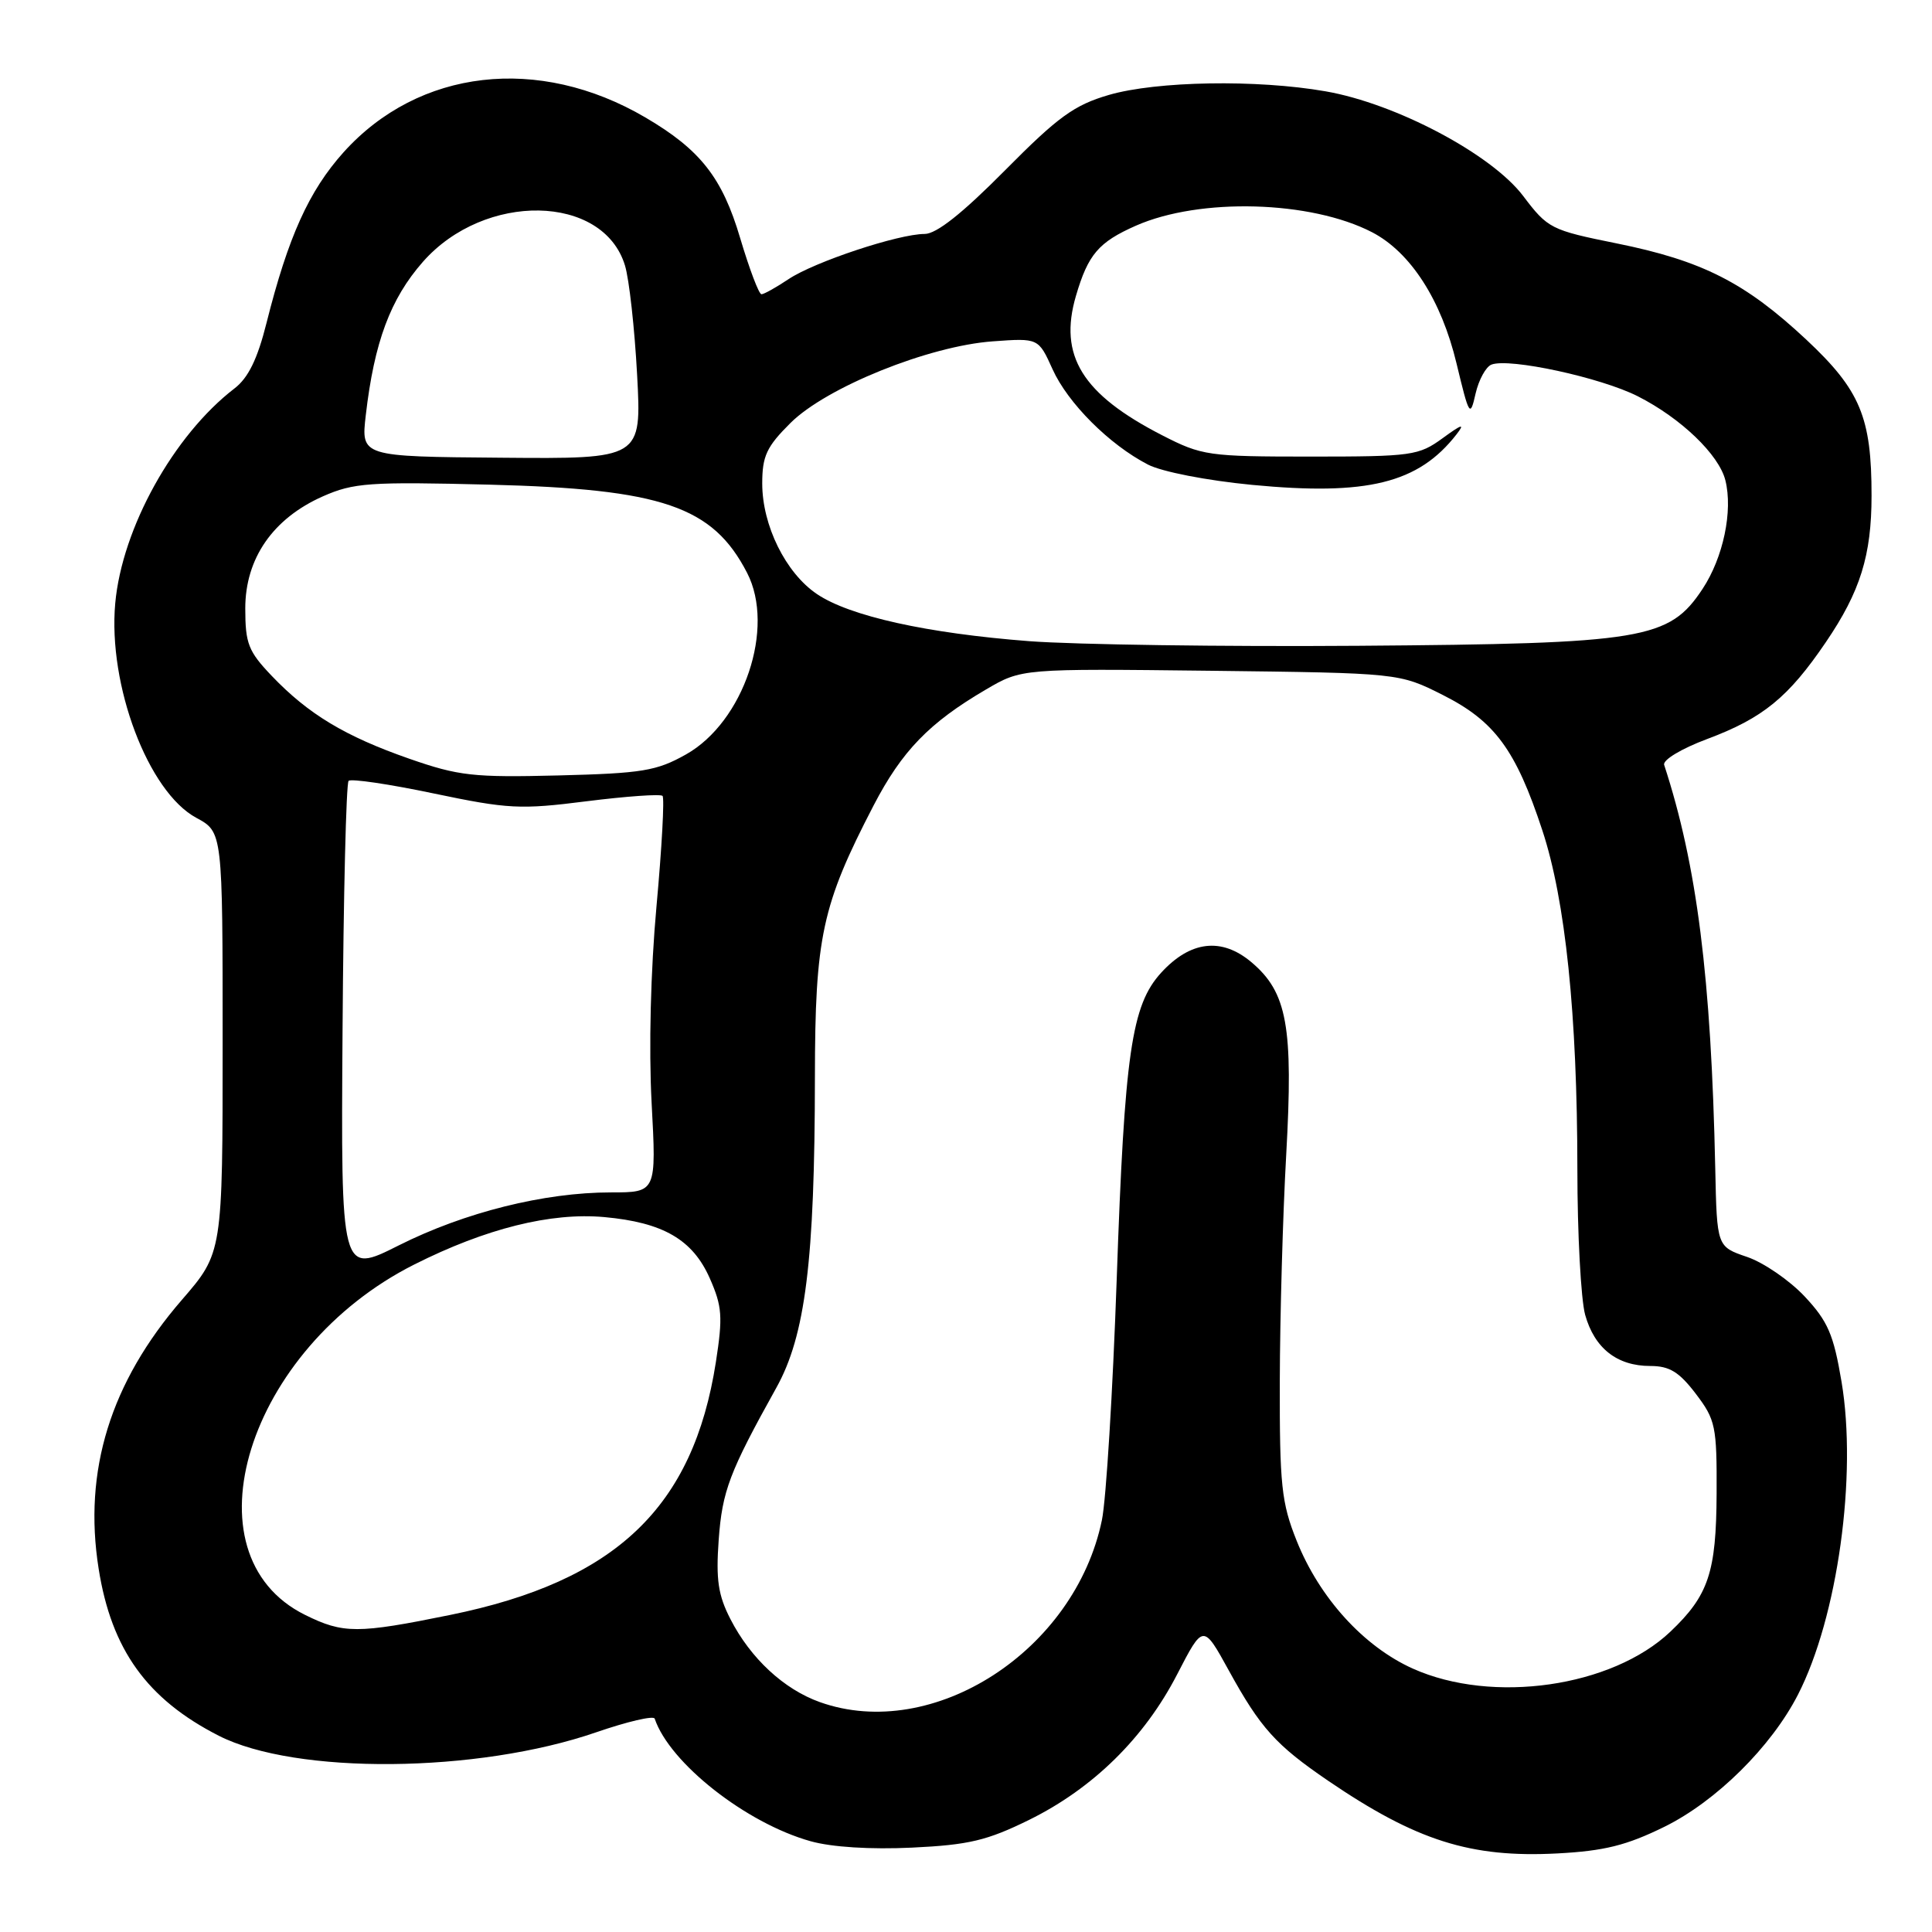<?xml version="1.0" encoding="UTF-8" standalone="no"?>
<!DOCTYPE svg PUBLIC "-//W3C//DTD SVG 1.1//EN" "http://www.w3.org/Graphics/SVG/1.1/DTD/svg11.dtd" >
<svg xmlns="http://www.w3.org/2000/svg" xmlns:xlink="http://www.w3.org/1999/xlink" version="1.1" viewBox="0 0 256 256">
 <g >
 <path fill="currentColor"
d=" M 220.54 242.06 C 227.40 238.68 234.70 231.46 238.24 224.55 C 243.50 214.29 246.11 195.51 244.01 183.07 C 242.96 176.82 242.20 175.07 239.13 171.79 C 237.13 169.66 233.70 167.30 231.50 166.55 C 227.50 165.19 227.50 165.19 227.28 154.85 C 226.74 129.52 224.86 114.65 220.51 101.35 C 220.30 100.70 222.80 99.20 226.19 97.93 C 233.60 95.16 236.97 92.41 241.95 85.07 C 246.49 78.39 247.99 73.59 247.99 65.69 C 248.00 55.30 246.49 51.69 239.34 45.00 C 231.25 37.44 225.55 34.54 214.21 32.25 C 205.50 30.49 205.10 30.29 201.83 25.97 C 197.64 20.43 184.97 13.72 175.64 12.10 C 166.55 10.51 153.26 10.74 146.93 12.58 C 142.34 13.92 140.21 15.46 133.16 22.58 C 127.50 28.29 124.08 31.00 122.52 31.00 C 119.05 31.00 107.91 34.70 104.50 36.98 C 102.85 38.08 101.23 38.99 100.90 38.99 C 100.56 39.00 99.30 35.65 98.08 31.56 C 95.70 23.52 92.79 19.83 85.51 15.56 C 71.37 7.27 55.48 9.11 45.52 20.18 C 40.93 25.30 38.19 31.37 35.32 42.77 C 34.12 47.57 32.90 50.07 31.07 51.47 C 23.00 57.67 16.17 69.98 15.27 79.94 C 14.29 90.79 19.64 104.94 26.02 108.37 C 29.50 110.25 29.50 110.25 29.50 138.12 C 29.50 166.00 29.50 166.00 24.09 172.25 C 14.63 183.18 11.01 194.88 13.07 207.86 C 14.76 218.58 19.49 225.15 28.98 229.99 C 39.16 235.18 63.26 234.97 78.99 229.54 C 83.11 228.12 86.60 227.30 86.75 227.73 C 88.74 233.62 98.86 241.58 107.40 243.97 C 110.20 244.76 115.37 245.08 120.85 244.82 C 128.37 244.46 130.78 243.89 136.37 241.14 C 144.83 236.97 151.65 230.27 155.99 221.84 C 159.43 215.18 159.43 215.18 162.82 221.34 C 167.02 228.98 169.05 231.23 176.00 235.97 C 187.67 243.91 194.86 246.19 206.35 245.59 C 212.58 245.26 215.51 244.53 220.54 242.06 Z  M 108.64 225.54 C 103.87 223.84 99.46 219.75 96.79 214.55 C 95.16 211.38 94.85 209.32 95.23 204.05 C 95.70 197.56 96.65 195.06 102.86 183.90 C 106.72 176.98 107.96 167.06 107.98 142.75 C 108.00 124.13 108.90 119.95 115.75 106.74 C 119.51 99.50 123.12 95.77 130.65 91.36 C 135.38 88.59 135.38 88.59 160.40 88.88 C 185.41 89.18 185.41 89.18 191.20 92.10 C 198.06 95.56 200.85 99.35 204.36 110.00 C 207.43 119.28 209.00 134.47 209.01 154.92 C 209.01 163.49 209.48 172.17 210.04 174.22 C 211.28 178.65 214.26 181.00 218.67 181.00 C 221.21 181.00 222.49 181.78 224.70 184.68 C 227.32 188.13 227.50 188.96 227.46 197.93 C 227.41 208.35 226.39 211.40 221.34 216.20 C 213.59 223.56 197.76 225.83 187.21 221.10 C 180.69 218.17 174.84 211.73 171.81 204.15 C 169.80 199.12 169.55 196.80 169.58 183.00 C 169.60 174.47 169.98 160.97 170.43 153.00 C 171.38 136.01 170.57 131.49 165.80 127.48 C 161.86 124.17 157.72 124.66 153.85 128.90 C 149.93 133.20 149.01 139.55 147.97 169.50 C 147.45 184.35 146.57 198.71 146.01 201.41 C 142.44 218.74 123.63 230.88 108.64 225.54 Z  M 40.42 213.98 C 24.27 205.98 32.77 178.70 54.88 167.56 C 64.37 162.78 72.99 160.63 80.07 161.27 C 87.87 161.98 91.78 164.25 94.05 169.38 C 95.69 173.10 95.79 174.47 94.86 180.47 C 91.86 199.75 81.60 209.52 59.64 213.99 C 47.37 216.49 45.49 216.49 40.42 213.98 Z  M 45.39 136.47 C 45.51 118.64 45.87 103.79 46.19 103.47 C 46.51 103.15 51.59 103.90 57.48 105.14 C 67.33 107.20 68.94 107.29 77.74 106.17 C 83.00 105.51 87.52 105.19 87.79 105.46 C 88.06 105.73 87.70 112.30 86.99 120.07 C 86.21 128.61 85.96 138.89 86.34 146.09 C 86.98 158.00 86.98 158.00 80.94 158.00 C 72.11 158.00 61.56 160.64 52.84 165.02 C 45.17 168.88 45.17 168.88 45.39 136.47 Z  M 54.22 100.53 C 45.72 97.56 40.85 94.63 36.00 89.55 C 32.91 86.31 32.50 85.28 32.50 80.62 C 32.50 73.99 36.17 68.70 42.78 65.77 C 46.86 63.97 48.91 63.82 64.89 64.22 C 87.74 64.80 94.44 67.09 98.99 75.90 C 102.76 83.19 98.56 95.66 90.89 99.97 C 86.99 102.16 85.10 102.47 74.00 102.75 C 62.72 103.03 60.79 102.82 54.22 100.53 Z  M 136.39 84.96 C 122.84 83.92 112.59 81.65 108.24 78.71 C 104.11 75.92 101.00 69.63 101.00 64.07 C 101.00 60.42 101.58 59.19 104.75 56.04 C 109.51 51.31 123.07 45.84 131.55 45.23 C 137.60 44.79 137.60 44.79 139.47 48.93 C 141.50 53.42 146.98 58.91 152.11 61.56 C 153.95 62.51 159.90 63.67 165.92 64.25 C 181.17 65.71 187.95 64.04 193.00 57.55 C 194.15 56.07 193.73 56.18 191.16 58.06 C 187.99 60.37 187.10 60.50 173.66 60.50 C 160.09 60.50 159.27 60.38 154.00 57.68 C 143.40 52.24 140.24 47.14 142.57 39.20 C 144.18 33.71 145.57 32.09 150.50 29.91 C 158.99 26.16 173.70 26.57 181.82 30.78 C 186.91 33.43 190.99 39.76 193.00 48.17 C 194.68 55.16 194.80 55.35 195.52 52.16 C 195.94 50.33 196.89 48.59 197.63 48.31 C 200.00 47.40 212.11 50.02 217.02 52.51 C 222.72 55.40 227.77 60.24 228.62 63.64 C 229.64 67.70 228.34 73.88 225.60 78.03 C 221.16 84.74 217.86 85.29 180.00 85.57 C 162.12 85.70 142.50 85.42 136.39 84.96 Z  M 48.47 55.00 C 49.59 45.33 51.73 39.59 56.04 34.69 C 64.21 25.41 79.92 25.69 82.81 35.17 C 83.37 37.00 84.09 43.52 84.42 49.65 C 85.02 60.81 85.02 60.81 66.43 60.65 C 47.83 60.50 47.83 60.50 48.47 55.00 Z "/>
</g>
</svg>
